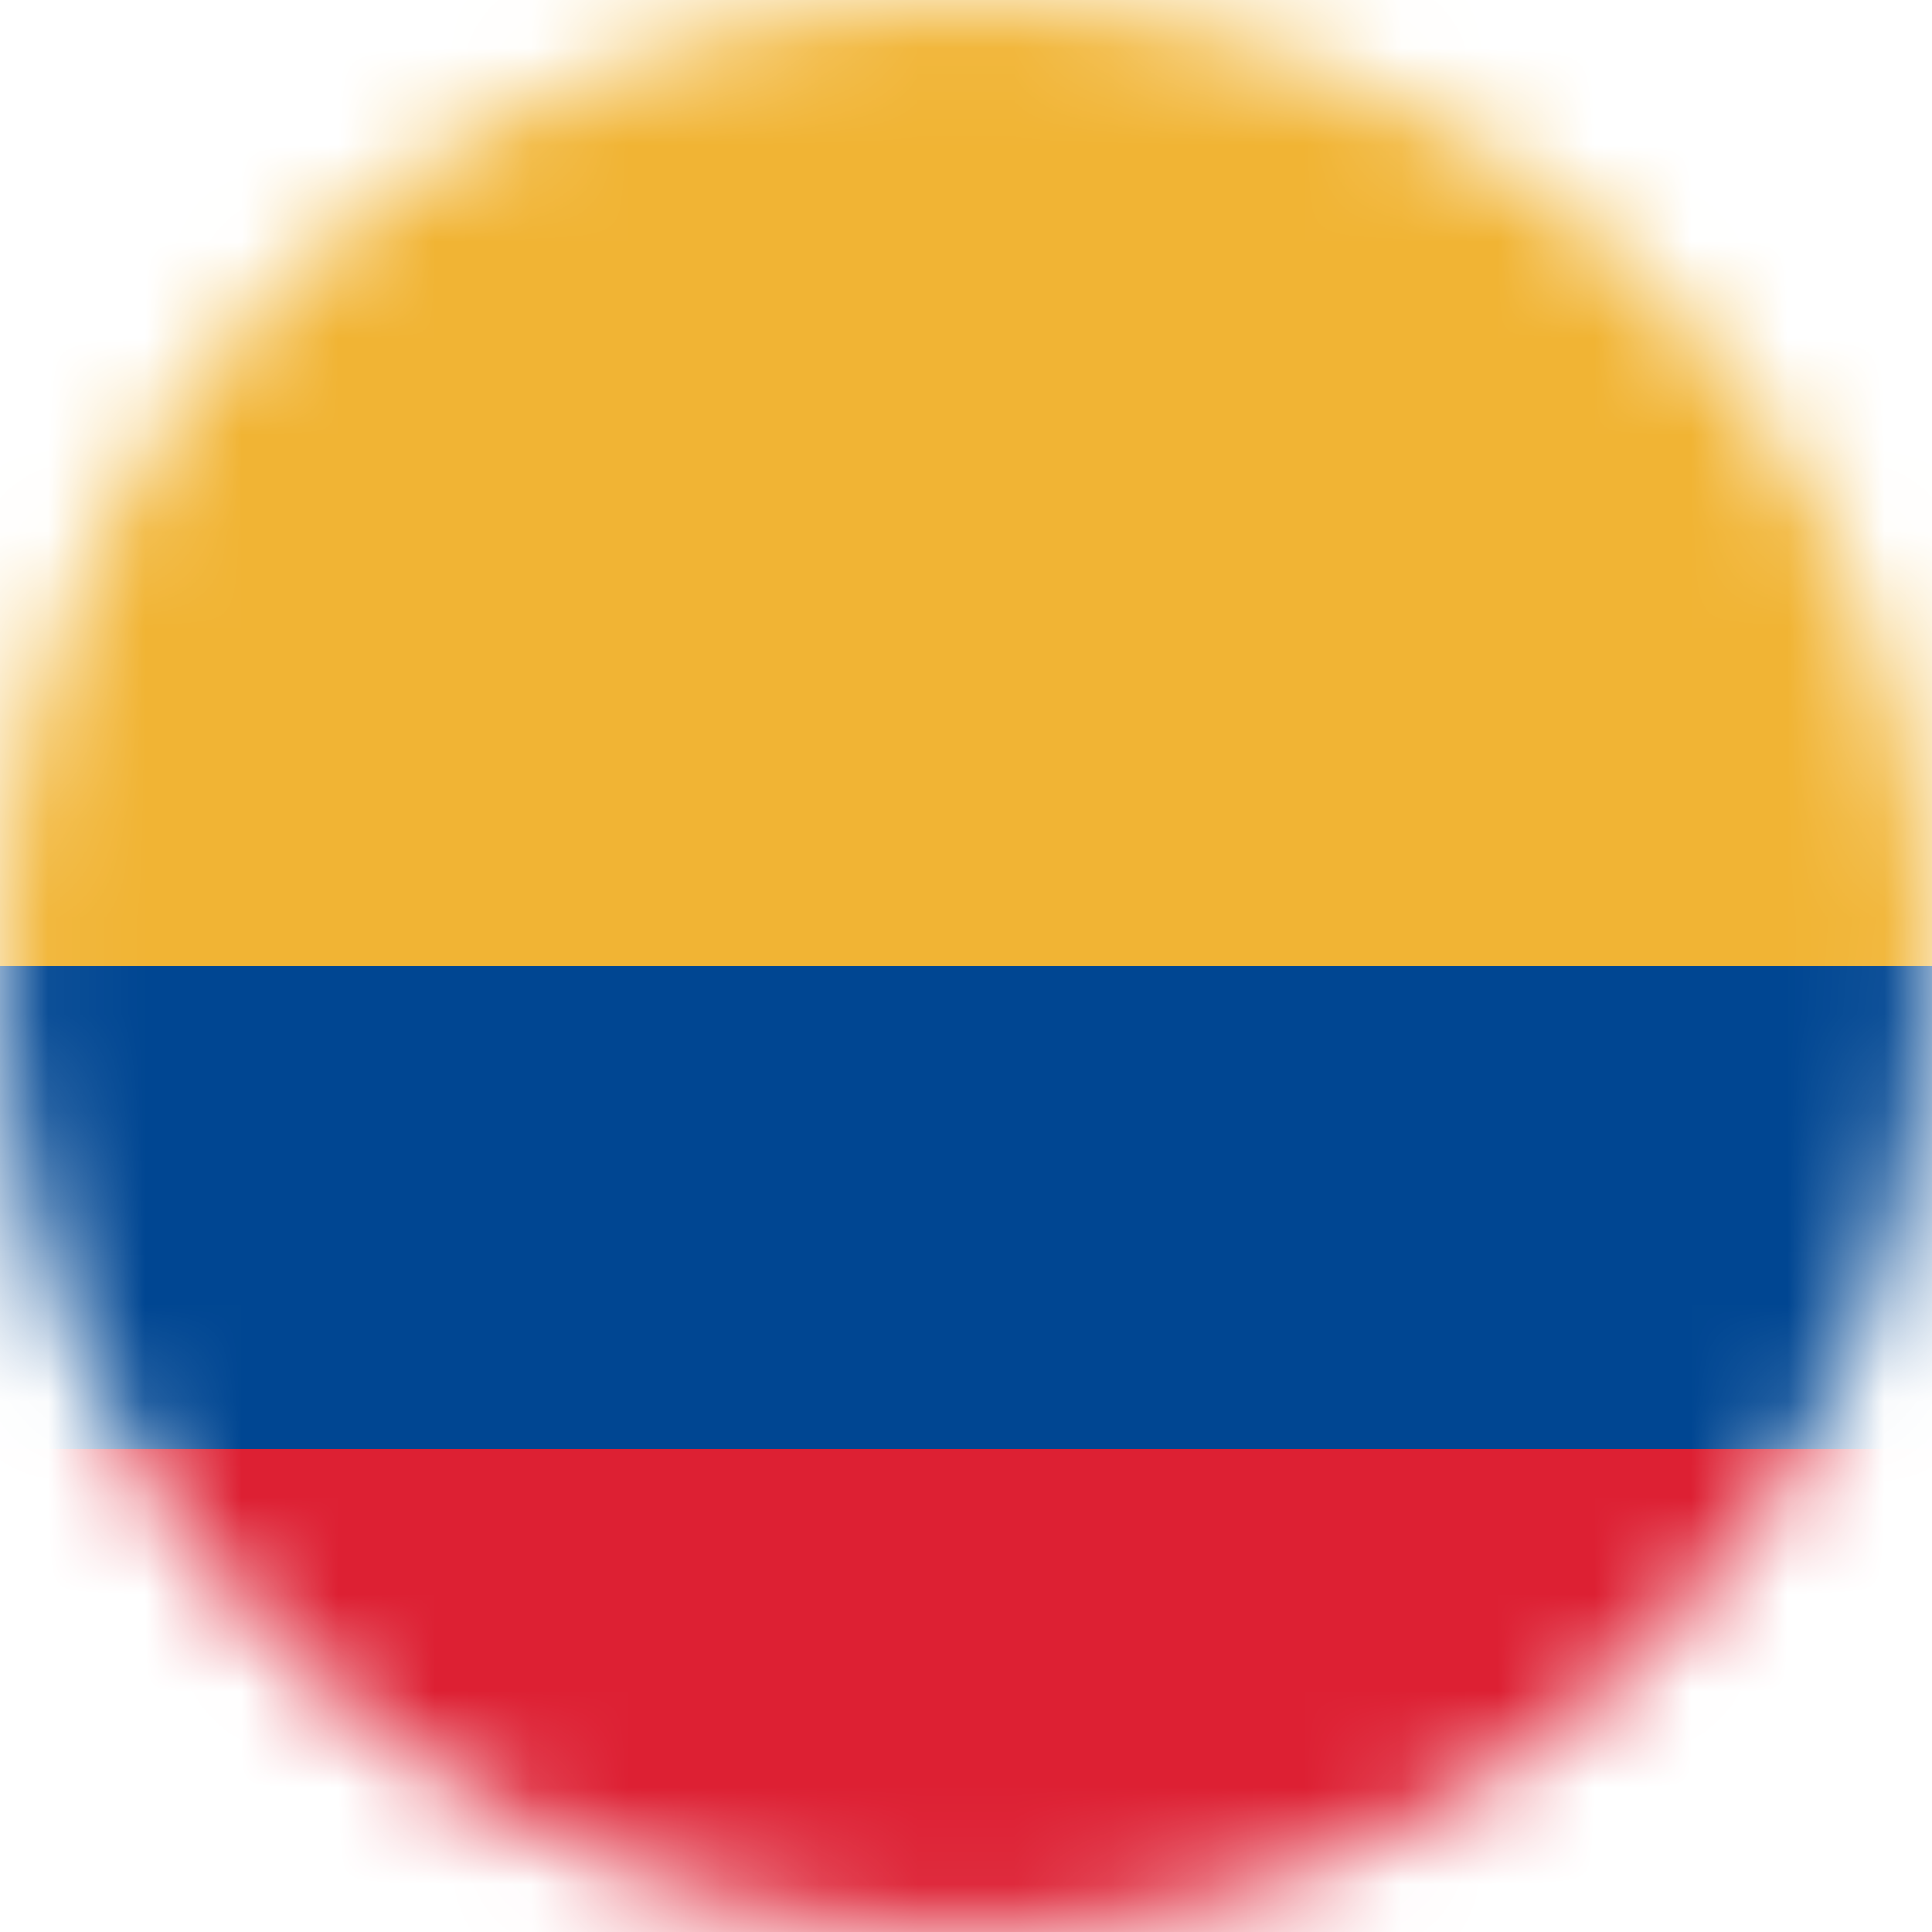 <svg width="20" height="20" viewBox="0 0 20 20" fill="none" xmlns="http://www.w3.org/2000/svg">
<mask id="mask0_11482_4830" style="mask-type:alpha" maskUnits="userSpaceOnUse" x="0" y="0" width="20" height="20">
<circle cx="10" cy="10" r="10" fill="#D9D9D9"/>
</mask>
<g mask="url(#mask0_11482_4830)">
<rect x="0" y="20" width="5" height="20" transform="rotate(-90 0 20)" fill="#DD2033"/>
<rect y="10" width="10" height="20" transform="rotate(-90 0 10)" fill="#F1B434"/>
<rect y="15" width="5" height="20" transform="rotate(-90 0 15)" fill="#004692"/>
</g>
</svg>
